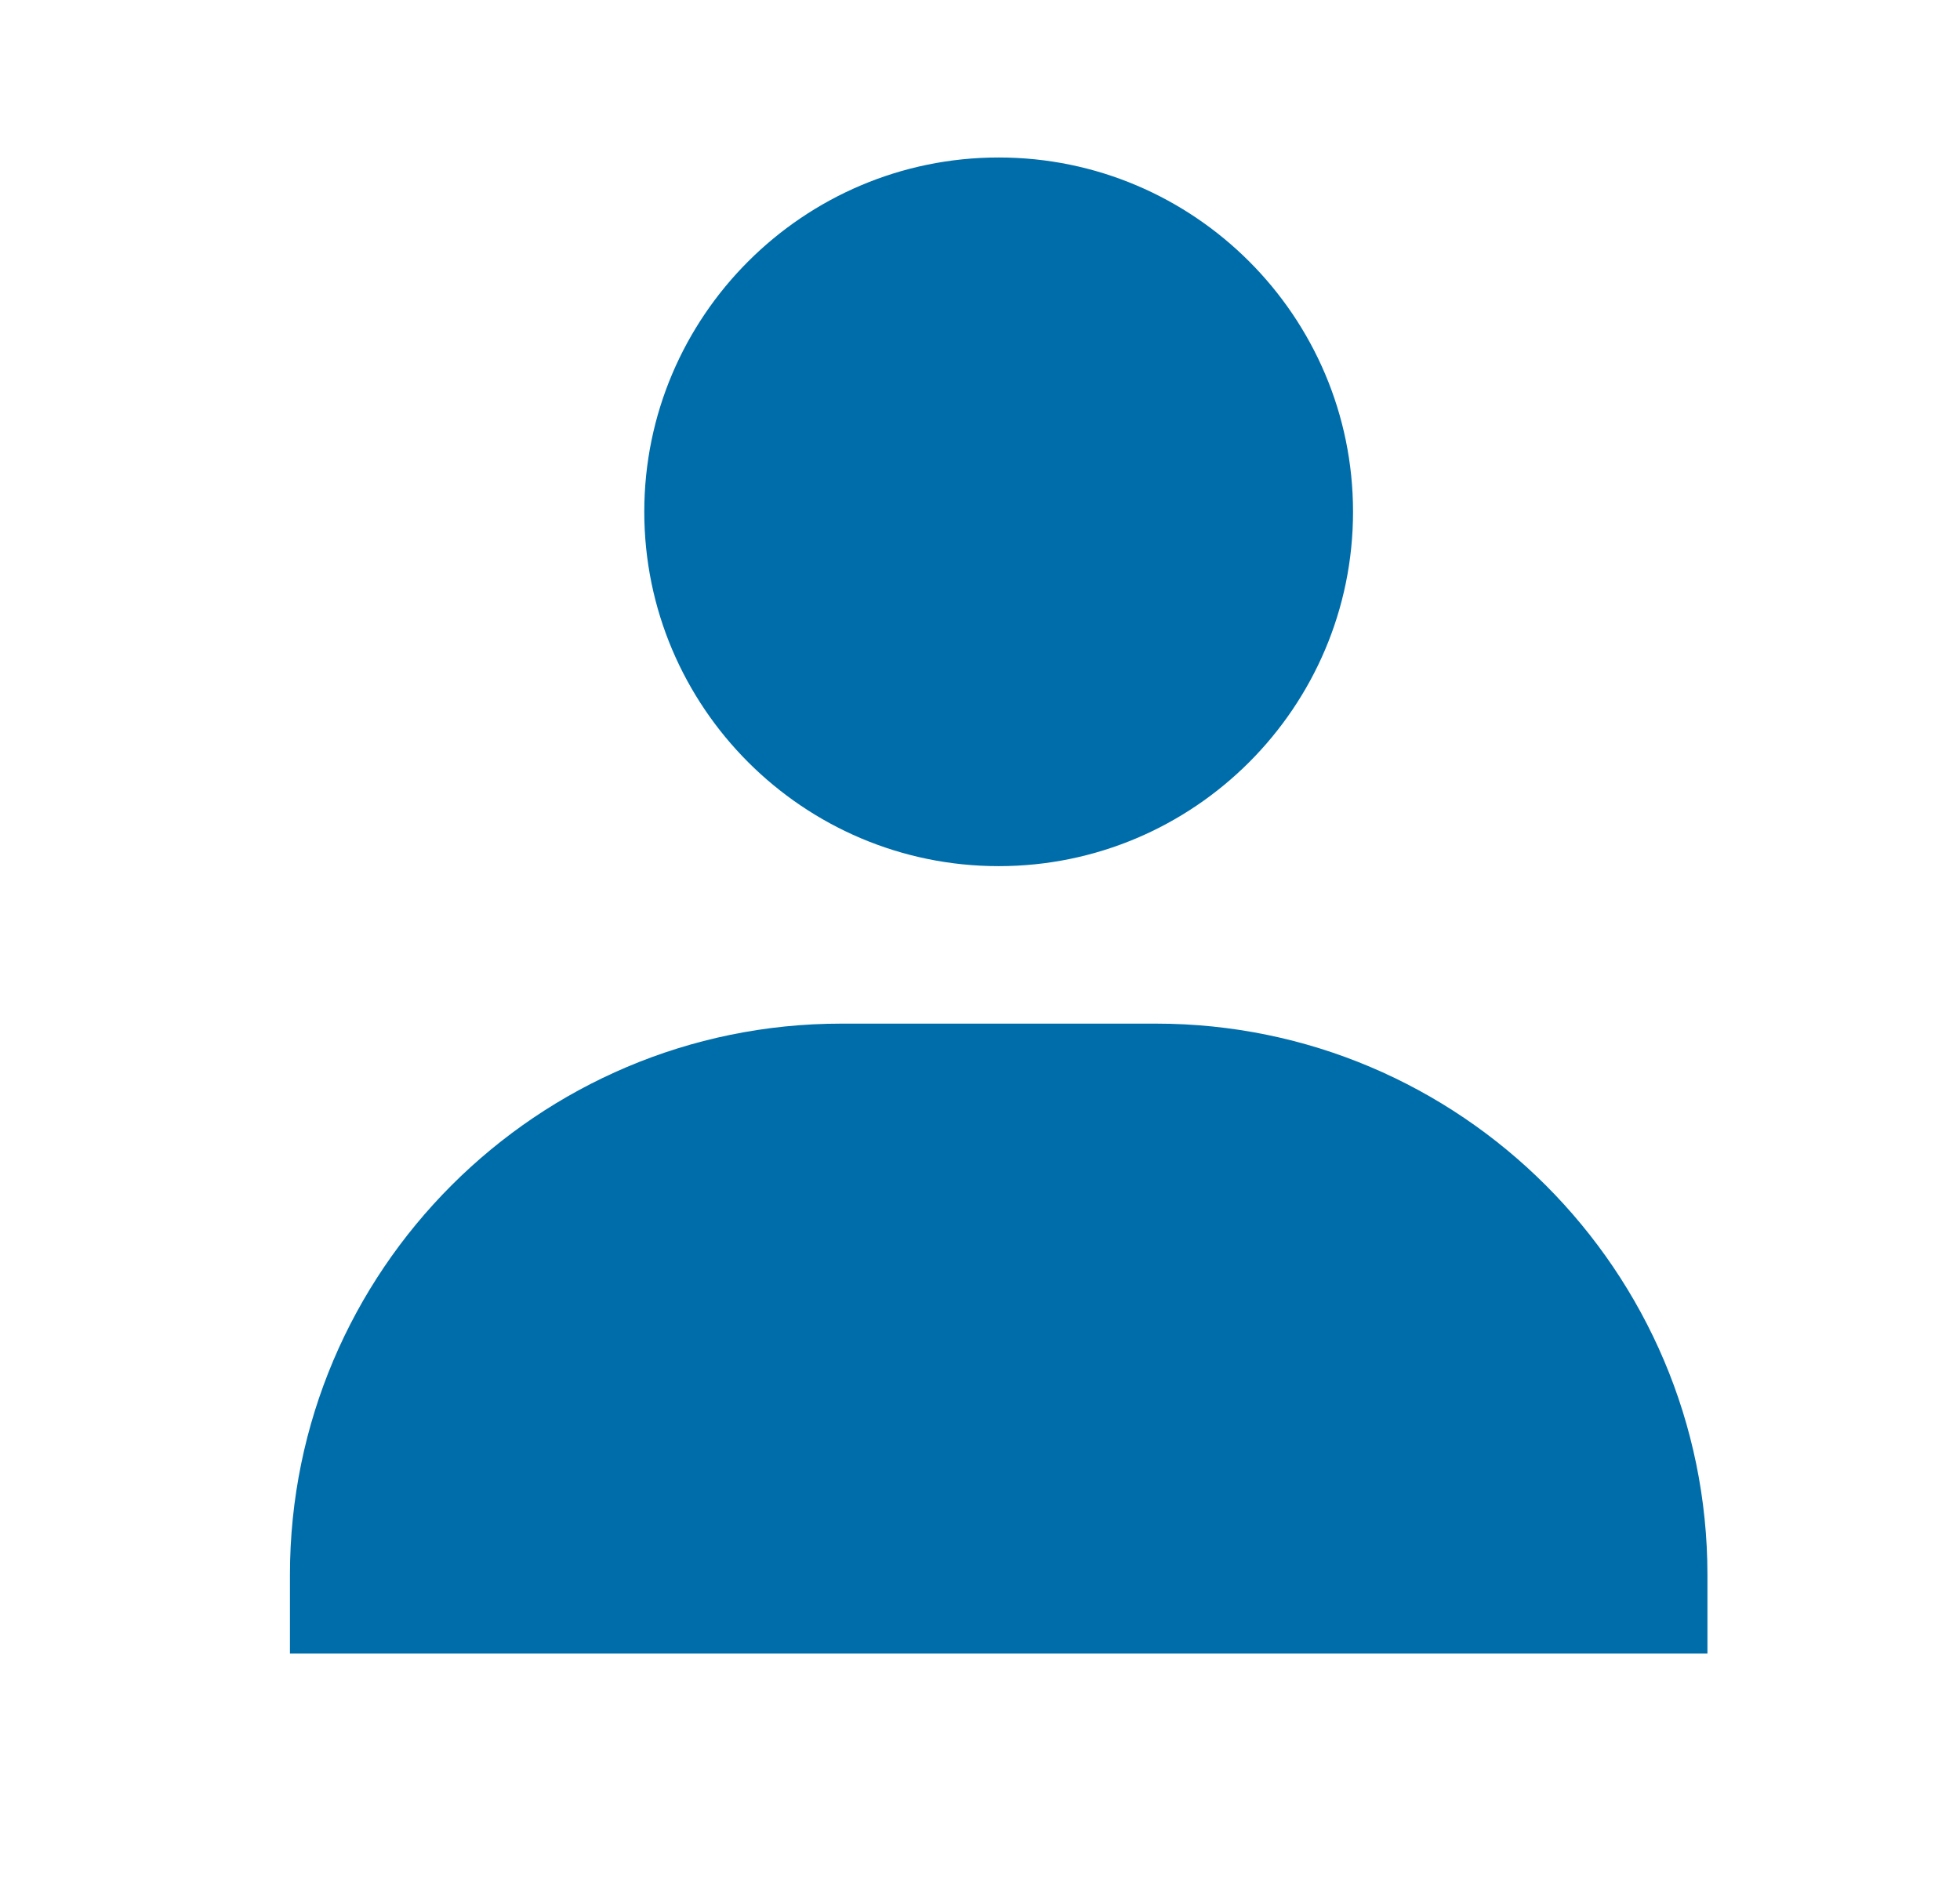 <svg width="28" height="27" viewBox="0 0 28 27" fill="none" xmlns="http://www.w3.org/2000/svg">
<path d="M9.204 7.312C9.204 10.104 11.476 12.375 14.267 12.375C17.058 12.375 19.329 10.104 19.329 7.312C19.329 4.521 17.058 2.25 14.267 2.25C11.476 2.25 9.204 4.521 9.204 7.312ZM23.267 23.625H24.392V22.5C24.392 18.159 20.858 14.625 16.517 14.625H12.017C7.674 14.625 4.142 18.159 4.142 22.5V23.625H23.267Z" fill="#006DAB"/>
</svg>

